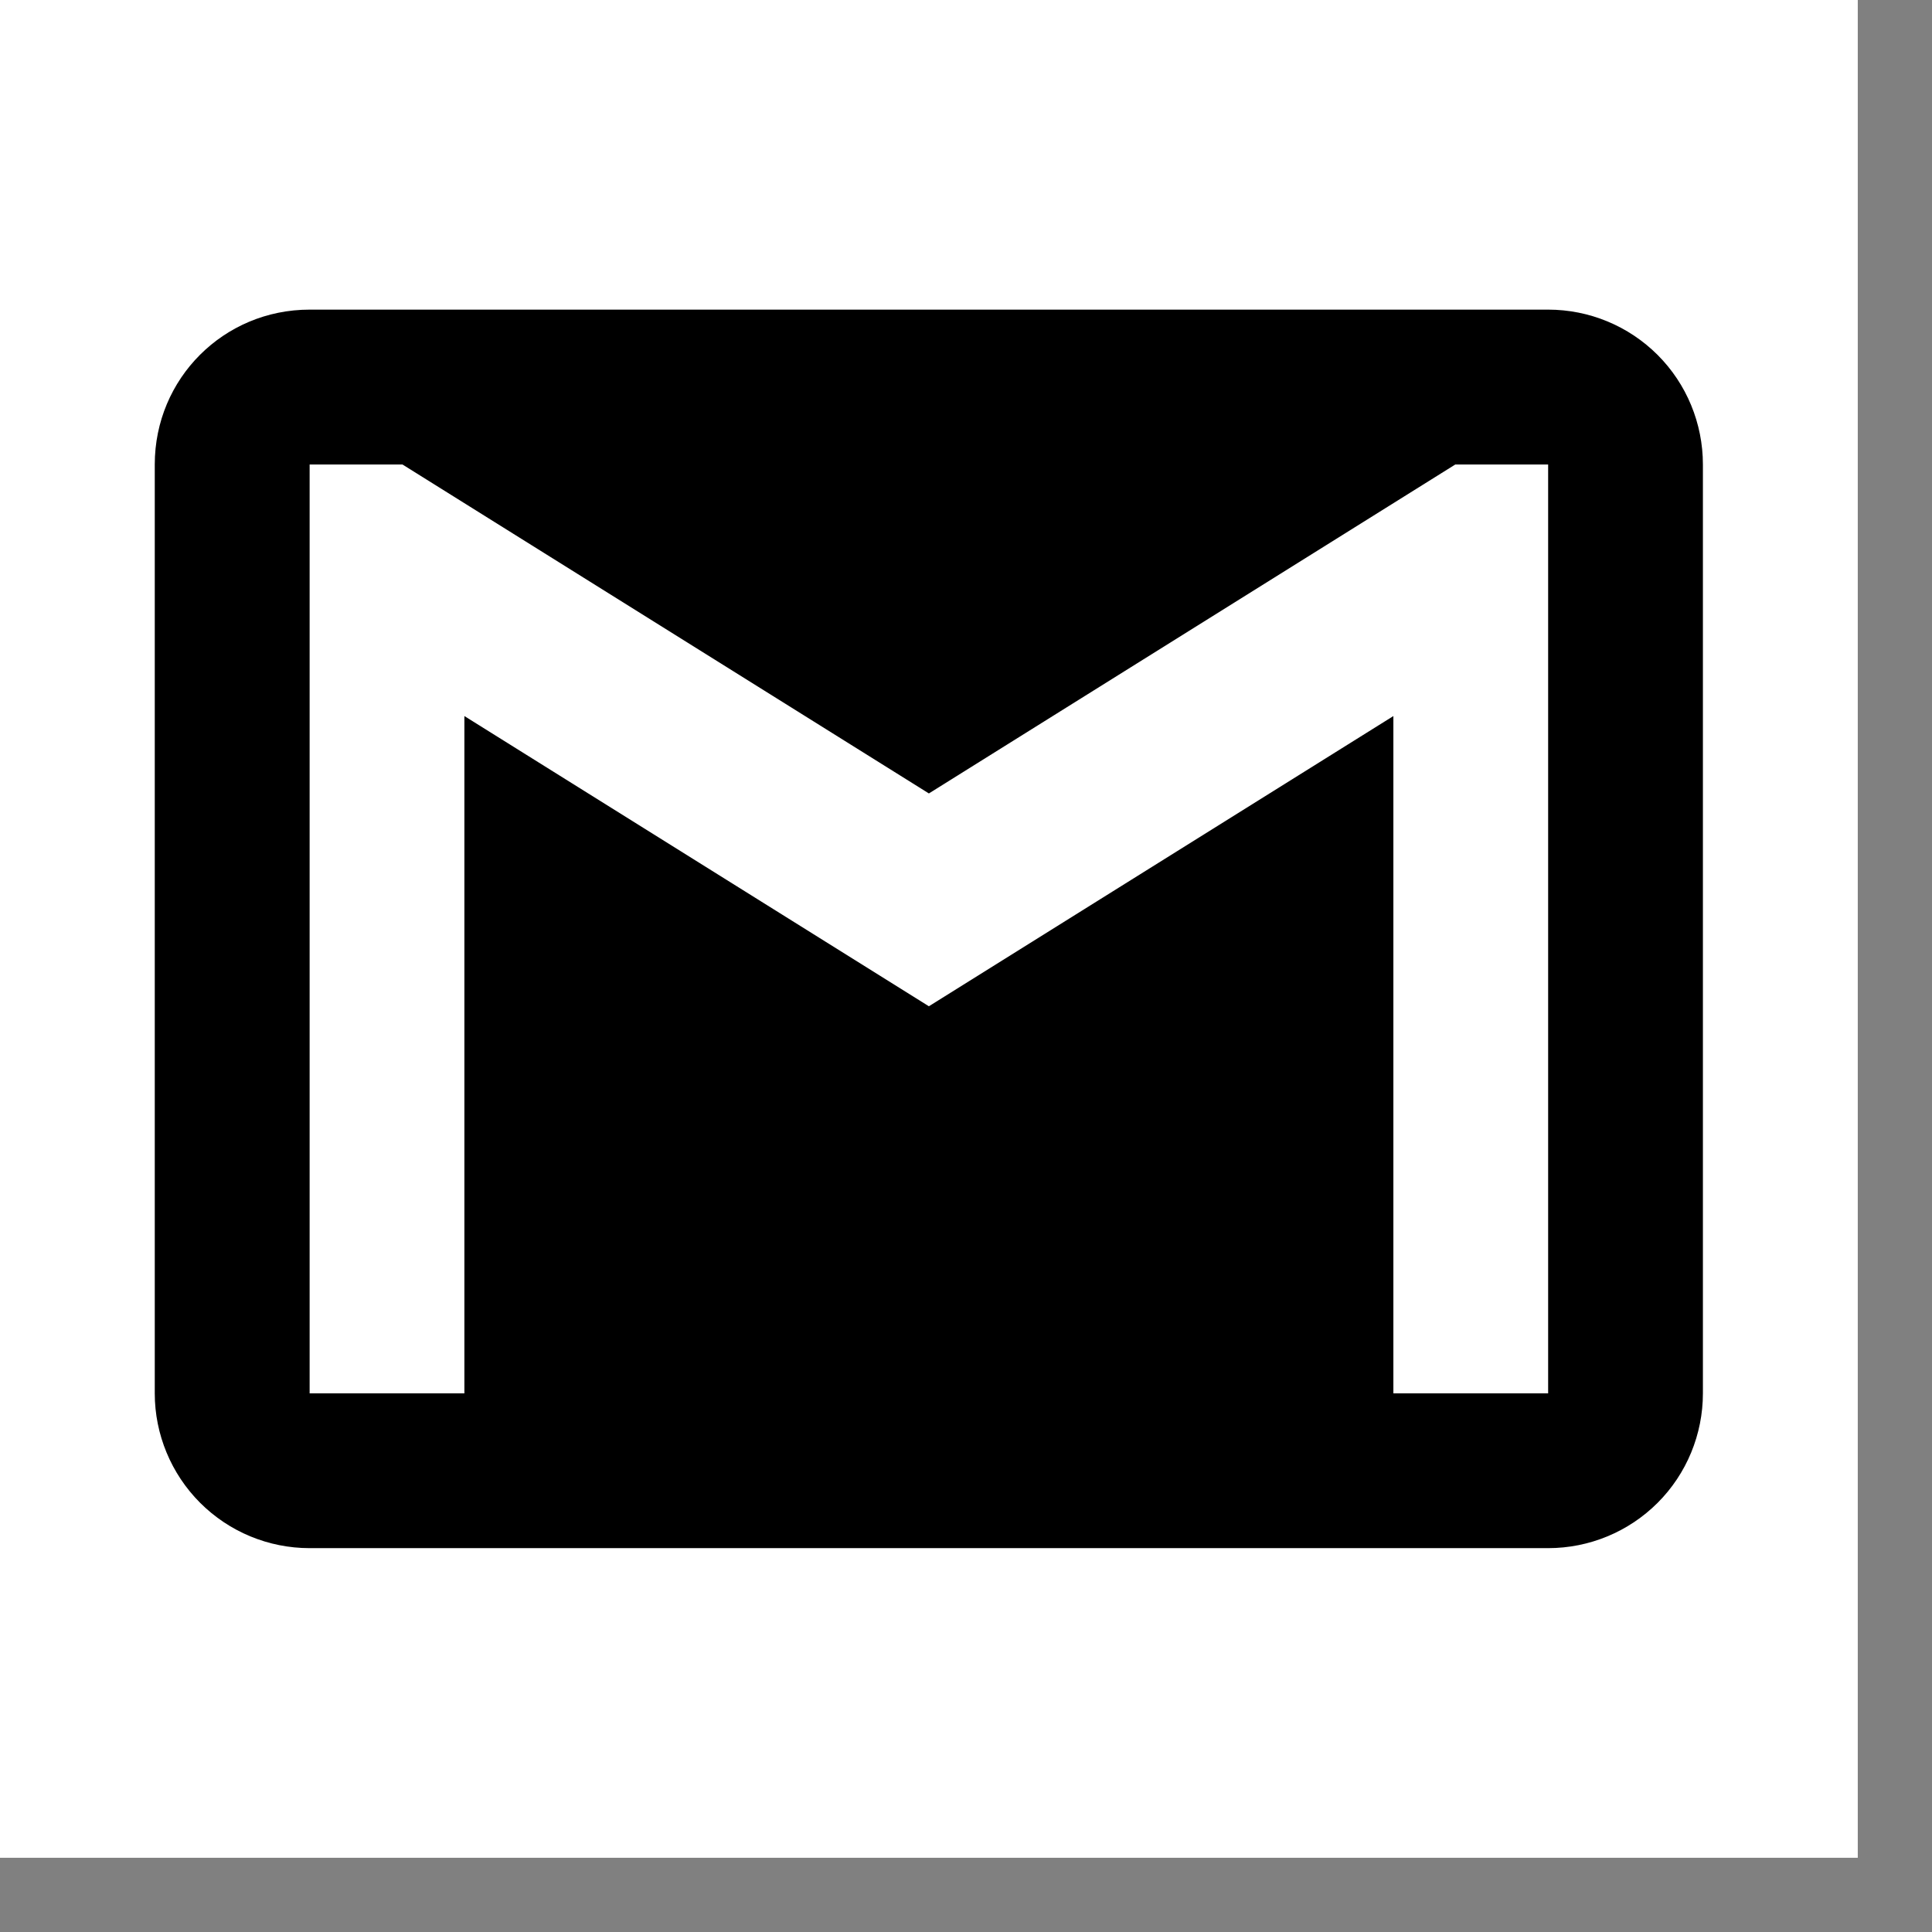 <svg width="19" height="19" viewBox="0 0 19 19" fill="none" xmlns="http://www.w3.org/2000/svg">
<rect x="0" y="0" width="19" height="19" fill="#808080" stroke="none"/>
<rect width="18.27" height="18.27" fill="white"/>
<path d="M15.225 13.703H13.703V7.042L9.135 9.896L4.567 7.042V13.703H3.045V4.568H3.958L9.135 7.803L14.312 4.568H15.225M15.225 3.045H3.045C2.2 3.045 1.522 3.723 1.522 4.568V13.703C1.522 14.106 1.683 14.494 1.968 14.779C2.254 15.065 2.641 15.225 3.045 15.225H15.225C15.629 15.225 16.016 15.065 16.302 14.779C16.587 14.494 16.747 14.106 16.747 13.703V4.568C16.747 4.164 16.587 3.776 16.302 3.491C16.016 3.205 15.629 3.045 15.225 3.045Z" fill="black"/>
</svg>
